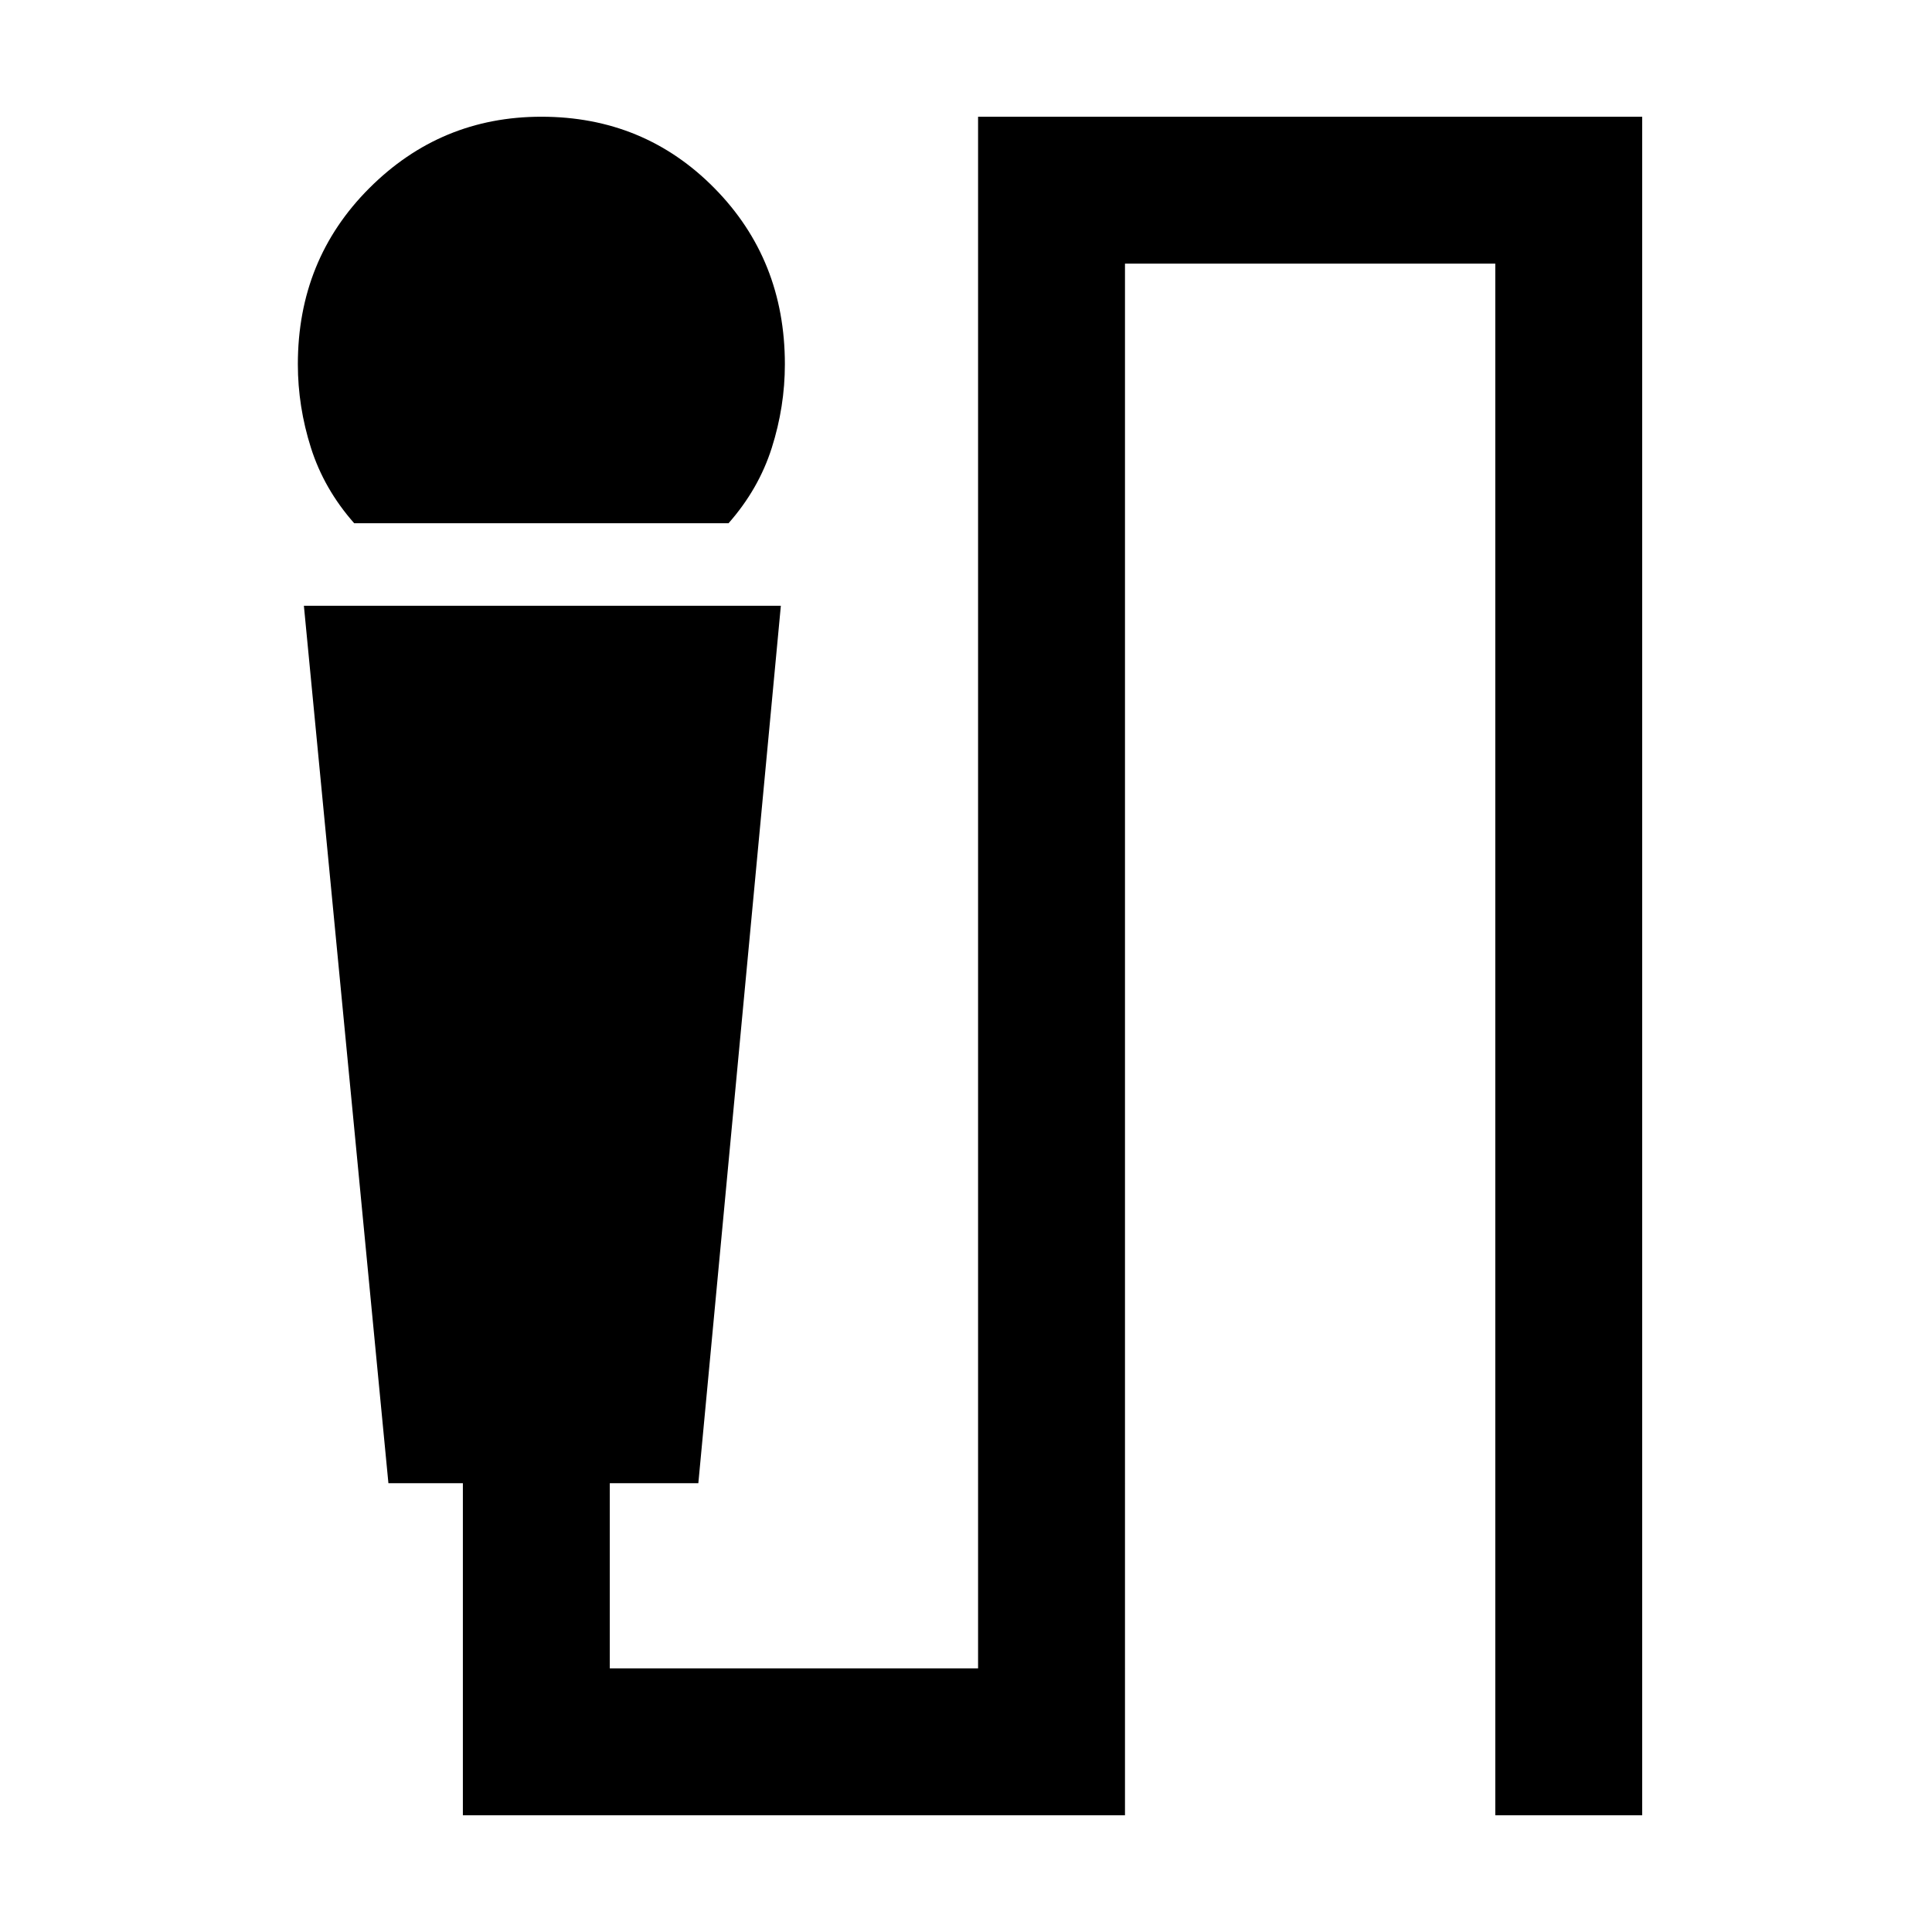 <svg xmlns="http://www.w3.org/2000/svg" height="48" width="48"><path d="M8.8 13q-.75-.85-1.075-1.875Q7.4 10.1 7.4 9.05q0-2.6 1.775-4.375T13.45 2.9q2.55 0 4.3 1.775T19.5 9.05q0 1.05-.325 2.075Q18.85 12.15 18.1 13Zm2.7 32.1v-8.25H9.65l-2.1-21.8H19.4l-2.05 21.8h-2.2v4.6h9.15V2.9h16.5v42.2h-3.65V6.55h-9.2V45.1Z"/></svg>